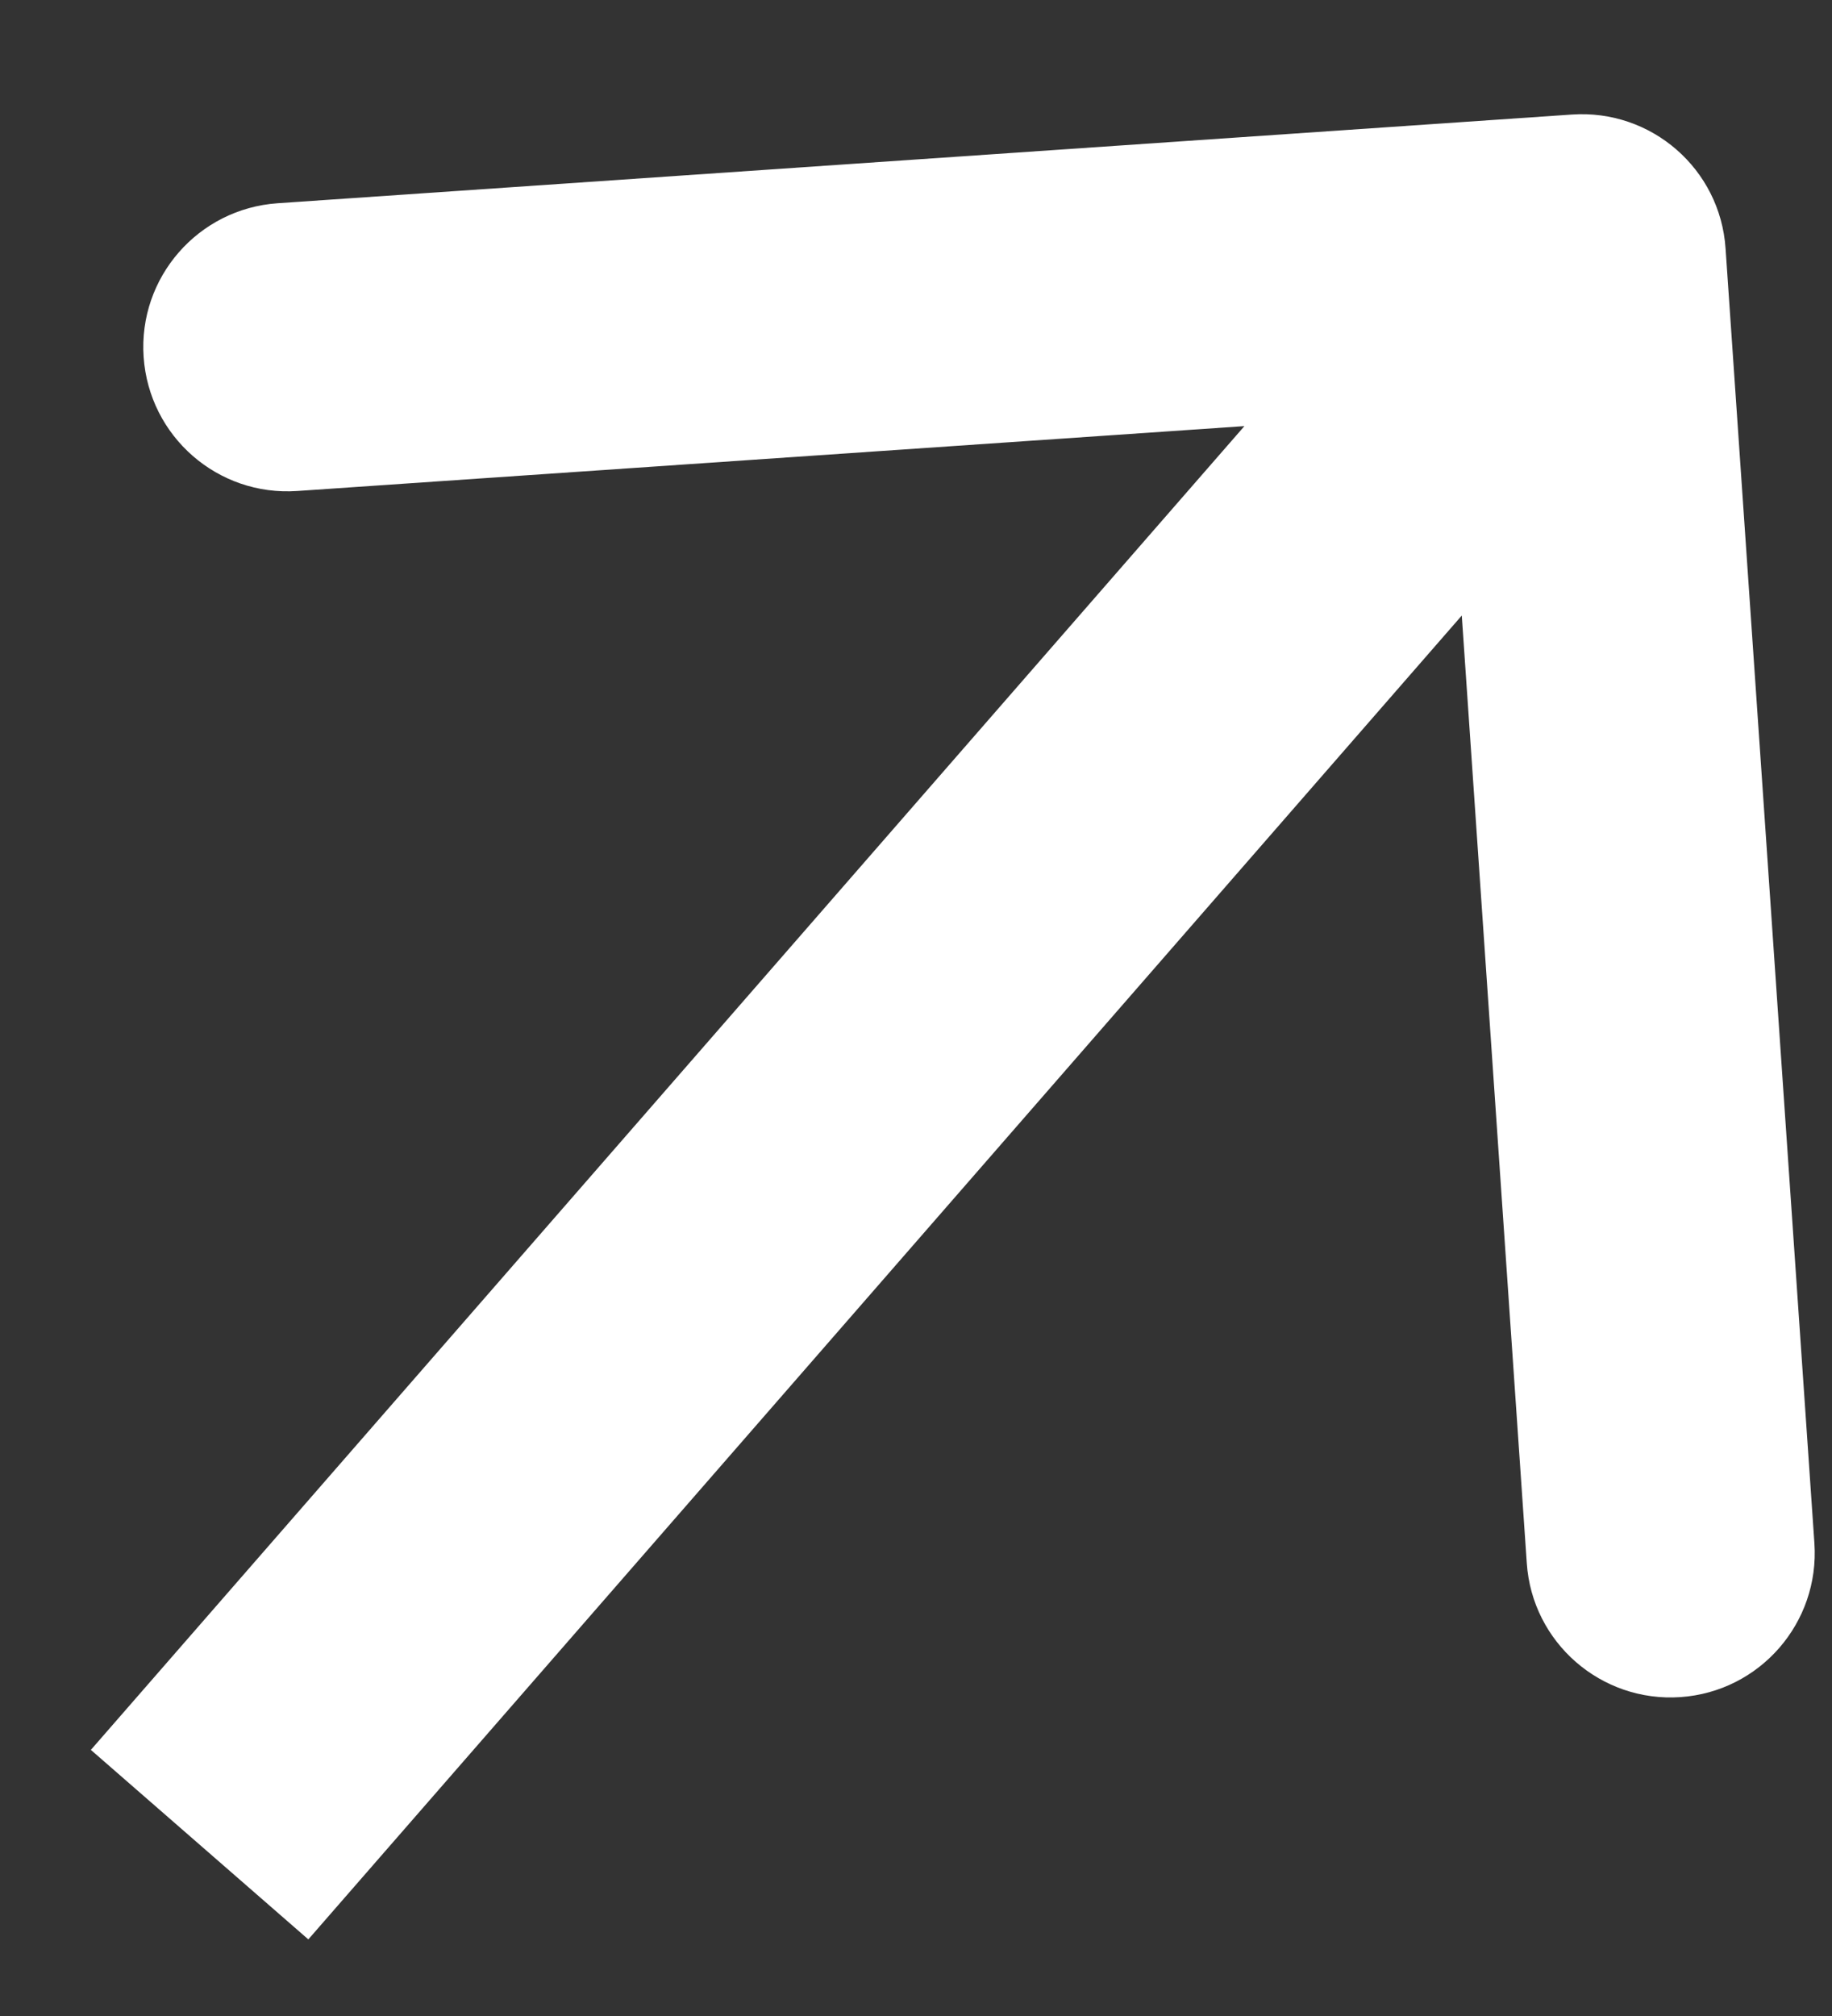 <svg width="10" height="11" viewBox="0 0 10 11" fill="none" xmlns="http://www.w3.org/2000/svg">
<rect x="0" y="0" width="10" height="11" fill="#333333" stroke="none"/>
<path d="M9.419 1.356C9.39 0.922 9.014 0.595 8.58 0.625L1.515 1.109C1.082 1.139 0.754 1.514 0.784 1.948C0.814 2.382 1.189 2.709 1.623 2.679L7.903 2.249L8.334 8.529C8.363 8.962 8.739 9.29 9.173 9.26C9.606 9.23 9.933 8.855 9.904 8.421L9.419 1.356ZM1.683 10.582L9.227 1.927L8.041 0.893L0.496 9.548L1.683 10.582Z" fill="white"/>
</svg>
